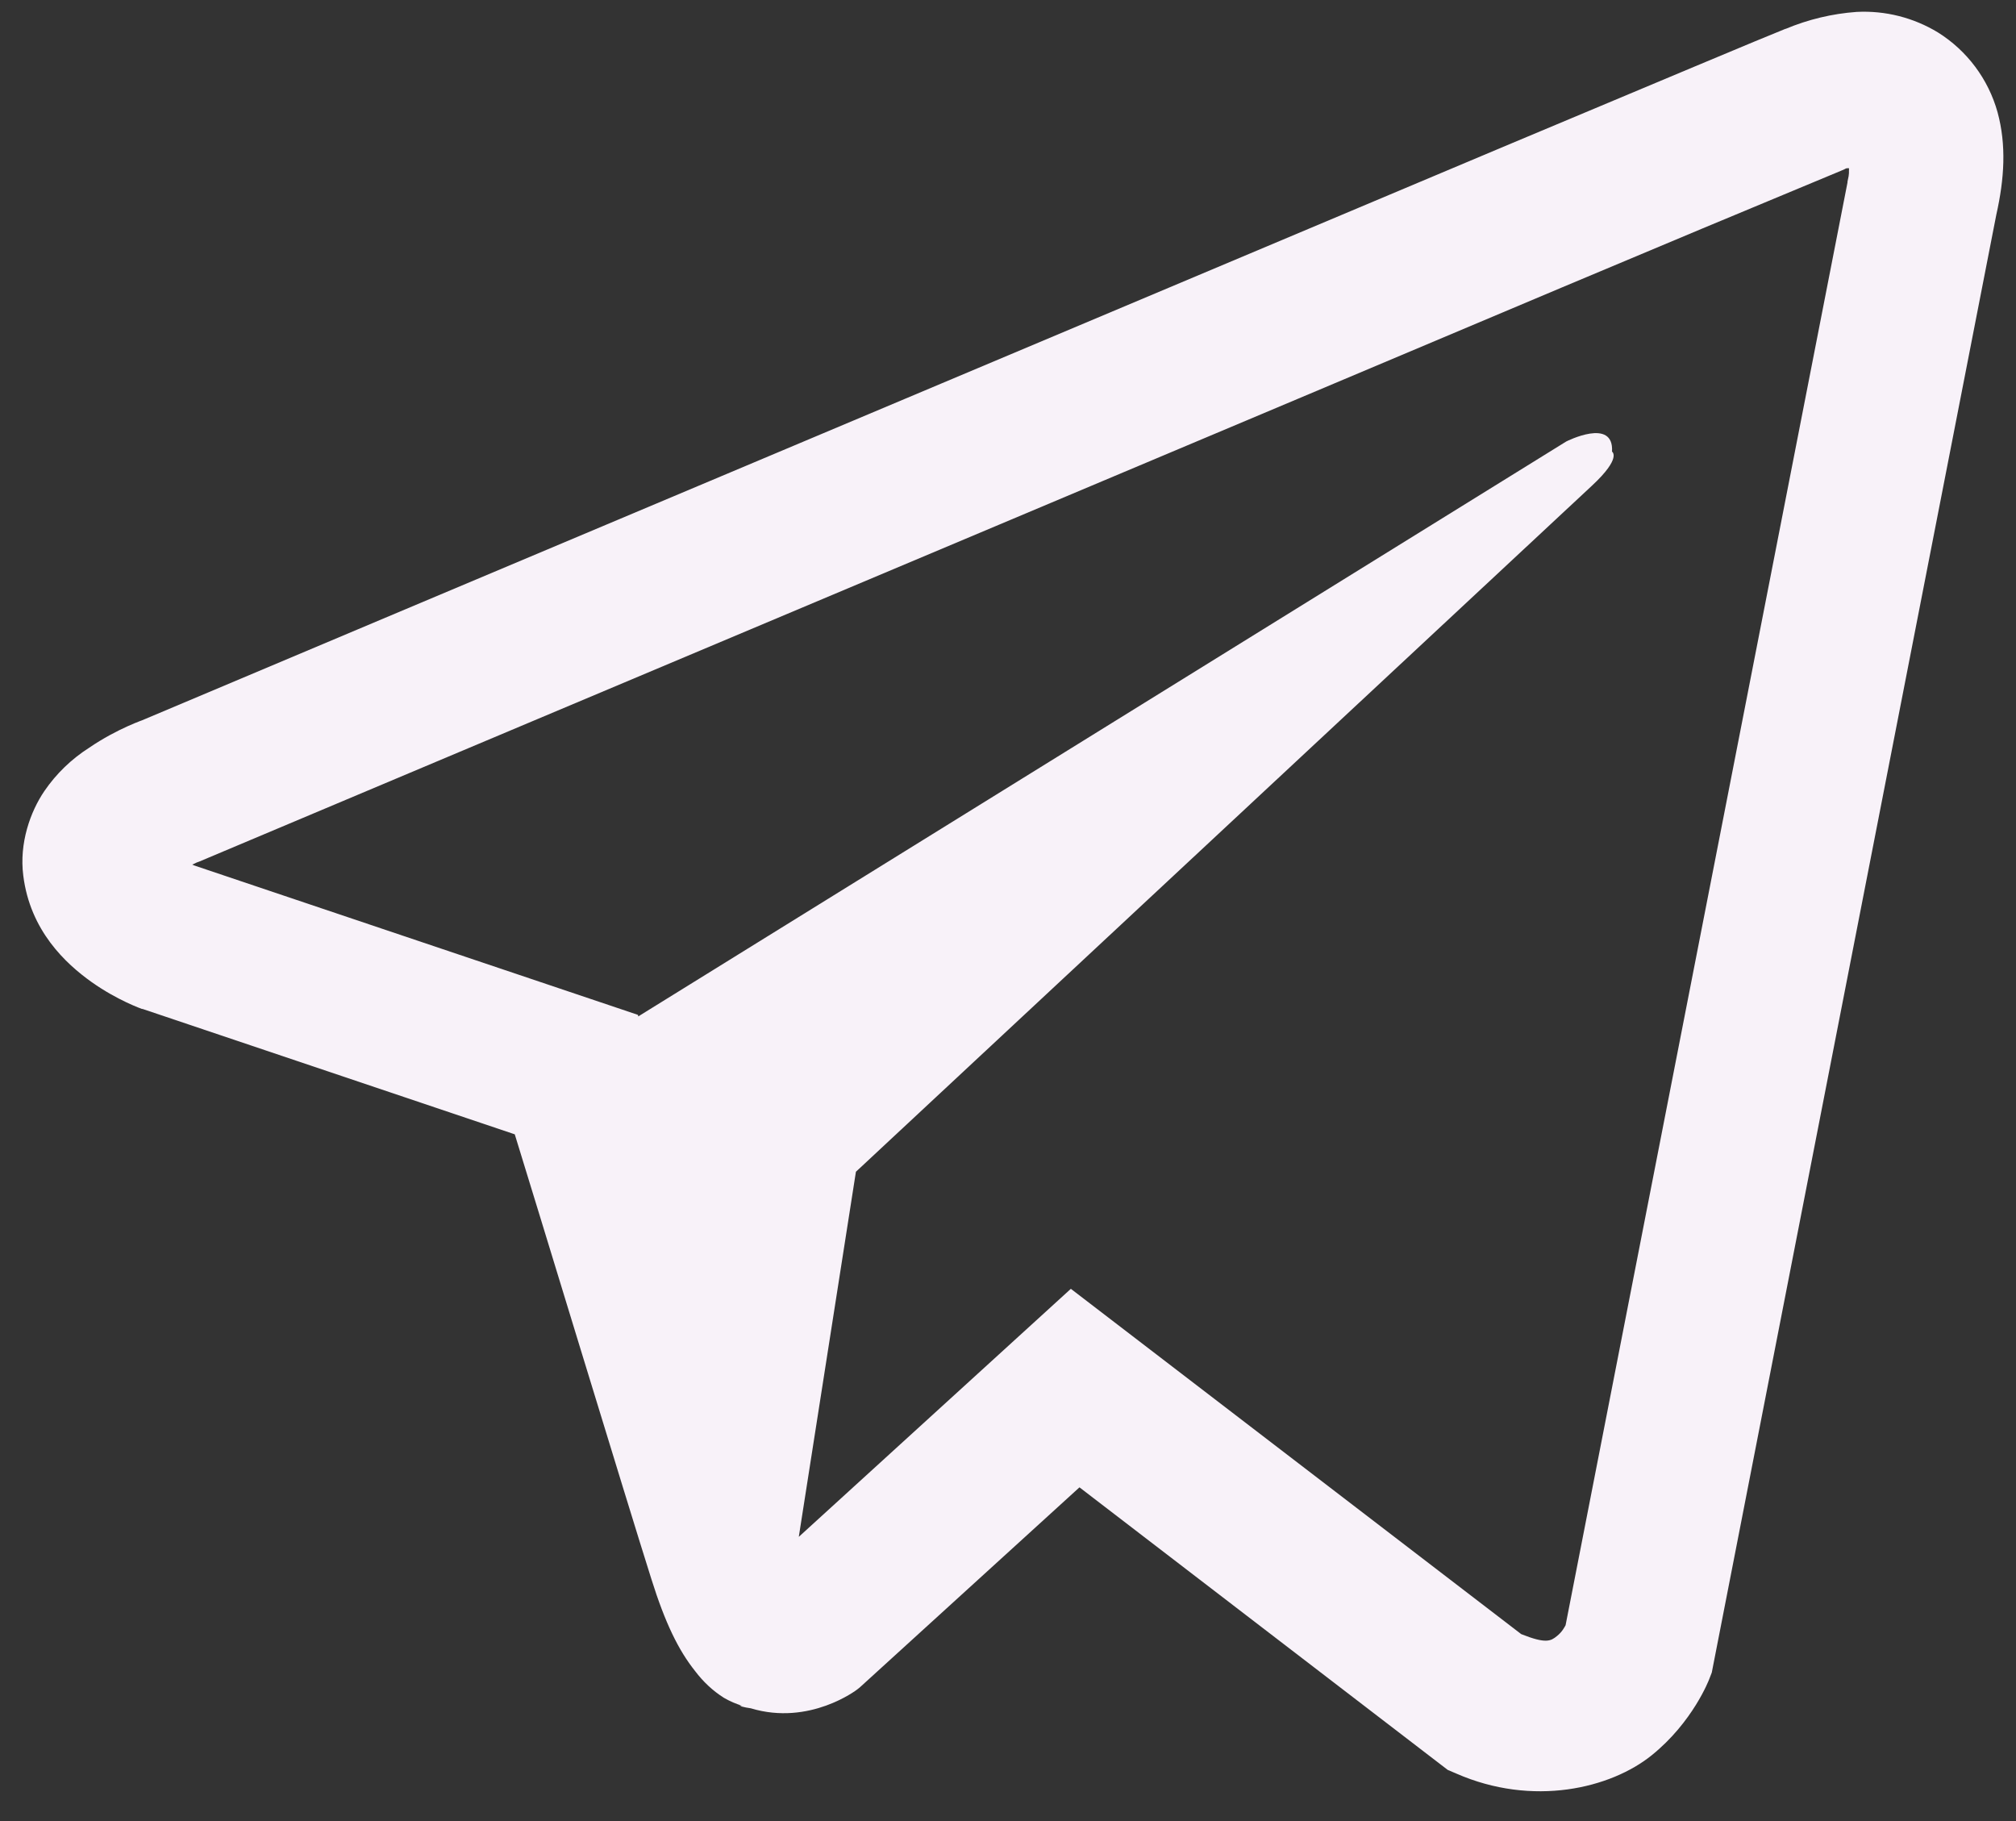 <svg width="62" height="56" viewBox="0 0 62 56" fill="none" xmlns="http://www.w3.org/2000/svg">
<rect x="0" y="0" width="62" height="56" fill="#333333" stroke="none"/>
<path d="M57.102 0.366C56.349 0.42 55.611 0.597 54.915 0.888H54.906C54.237 1.153 51.062 2.489 46.234 4.514L28.932 11.801C16.517 17.027 4.313 22.174 4.313 22.174L4.459 22.118C4.459 22.118 3.617 22.395 2.738 22.997C2.195 23.343 1.728 23.795 1.365 24.326C0.934 24.959 0.587 25.927 0.716 26.927C0.927 28.62 2.023 29.634 2.811 30.195C3.608 30.762 4.367 31.027 4.367 31.027H4.386L15.831 34.882C16.344 36.53 19.318 46.308 20.033 48.56C20.455 49.906 20.865 50.747 21.378 51.389C21.627 51.717 21.917 51.992 22.266 52.212C22.448 52.317 22.642 52.401 22.843 52.46L22.726 52.432C22.761 52.441 22.789 52.47 22.815 52.479C22.909 52.505 22.972 52.514 23.091 52.533C24.903 53.081 26.359 51.956 26.359 51.956L26.441 51.891L33.198 45.738L44.523 54.427L44.781 54.537C47.141 55.573 49.531 54.996 50.794 53.979C52.067 52.955 52.562 51.645 52.562 51.645L52.644 51.434L61.395 6.6C61.644 5.494 61.707 4.458 61.433 3.452C61.15 2.435 60.497 1.56 59.602 0.999C58.851 0.542 57.98 0.321 57.102 0.366ZM56.865 5.17C56.855 5.318 56.884 5.302 56.818 5.585V5.611L48.148 49.978C48.111 50.041 48.048 50.18 47.874 50.318C47.691 50.463 47.546 50.555 46.784 50.252L32.933 39.633L24.566 47.26L26.323 36.033L48.955 14.939C49.888 14.072 49.576 13.889 49.576 13.889C49.641 12.825 48.167 13.577 48.167 13.577L19.63 31.256L19.62 31.209L5.942 26.604V26.595L5.907 26.588C5.931 26.58 5.954 26.57 5.977 26.559L6.052 26.522L6.125 26.496C6.125 26.496 18.338 21.349 30.753 16.123C36.969 13.505 43.231 10.868 48.048 8.834C50.904 7.631 53.764 6.436 56.626 5.248C56.818 5.173 56.727 5.173 56.865 5.173V5.17Z" fill="#F8F2F9"/>
</svg>
